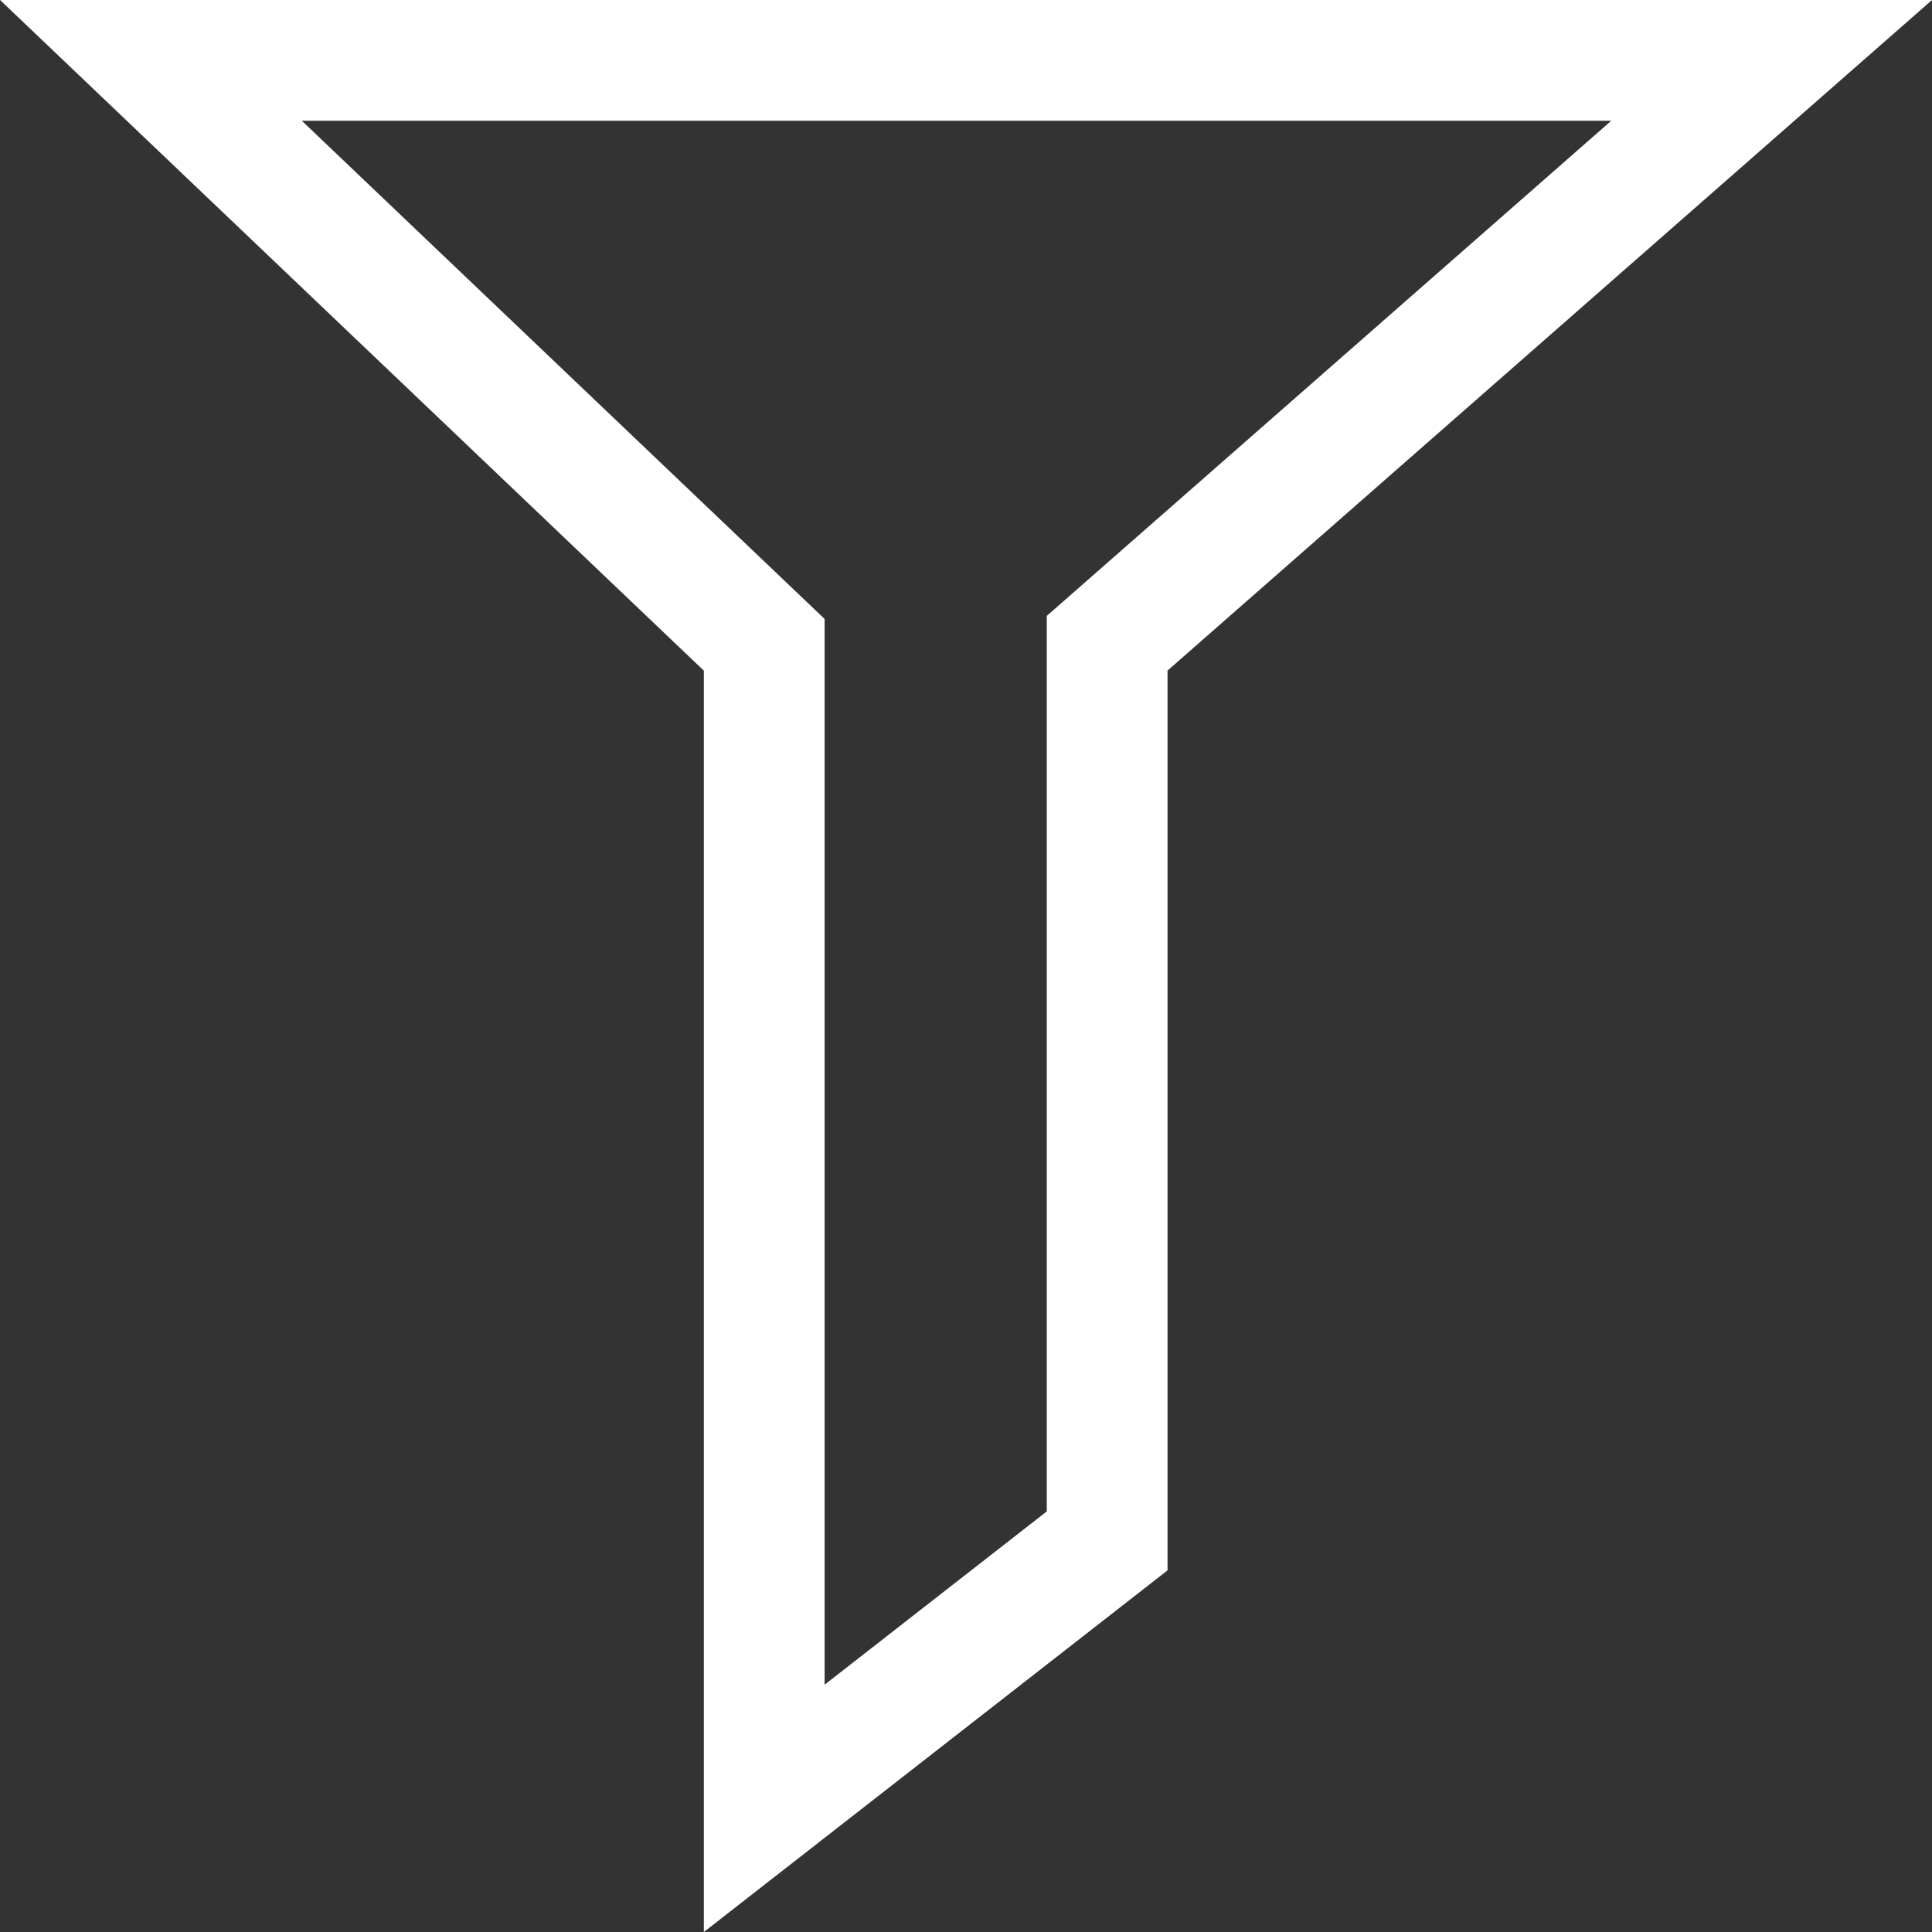 <?xml version="1.0" encoding="UTF-8"?>
<svg width="16px" height="16px" viewBox="0 0 16 16" version="1.1" xmlns="http://www.w3.org/2000/svg" xmlns:xlink="http://www.w3.org/1999/xlink">
    <rect x="0" y="0" width="16" height="16" fill="#333333" stroke="none"/>
    <!-- Generator: Sketch 46.2 (44496) - http://www.bohemiancoding.com/sketch -->
    <title>list-screen</title>
    <desc>Created with Sketch.</desc>
    <defs></defs>
    <g id="火车票" stroke="none" stroke-width="1" fill="none" fill-rule="evenodd">
        <g id="app" transform="translate(-304, -127)" stroke="#FFFFFF">
            <path d="M310.329,141.976 L313.169,139.761 L313.169,132.327 L318.672,127.5 L305.25,127.5 L310.329,132.34 L310.329,141.976 Z" id="Path-10"></path>
        </g>
    </g>
</svg>